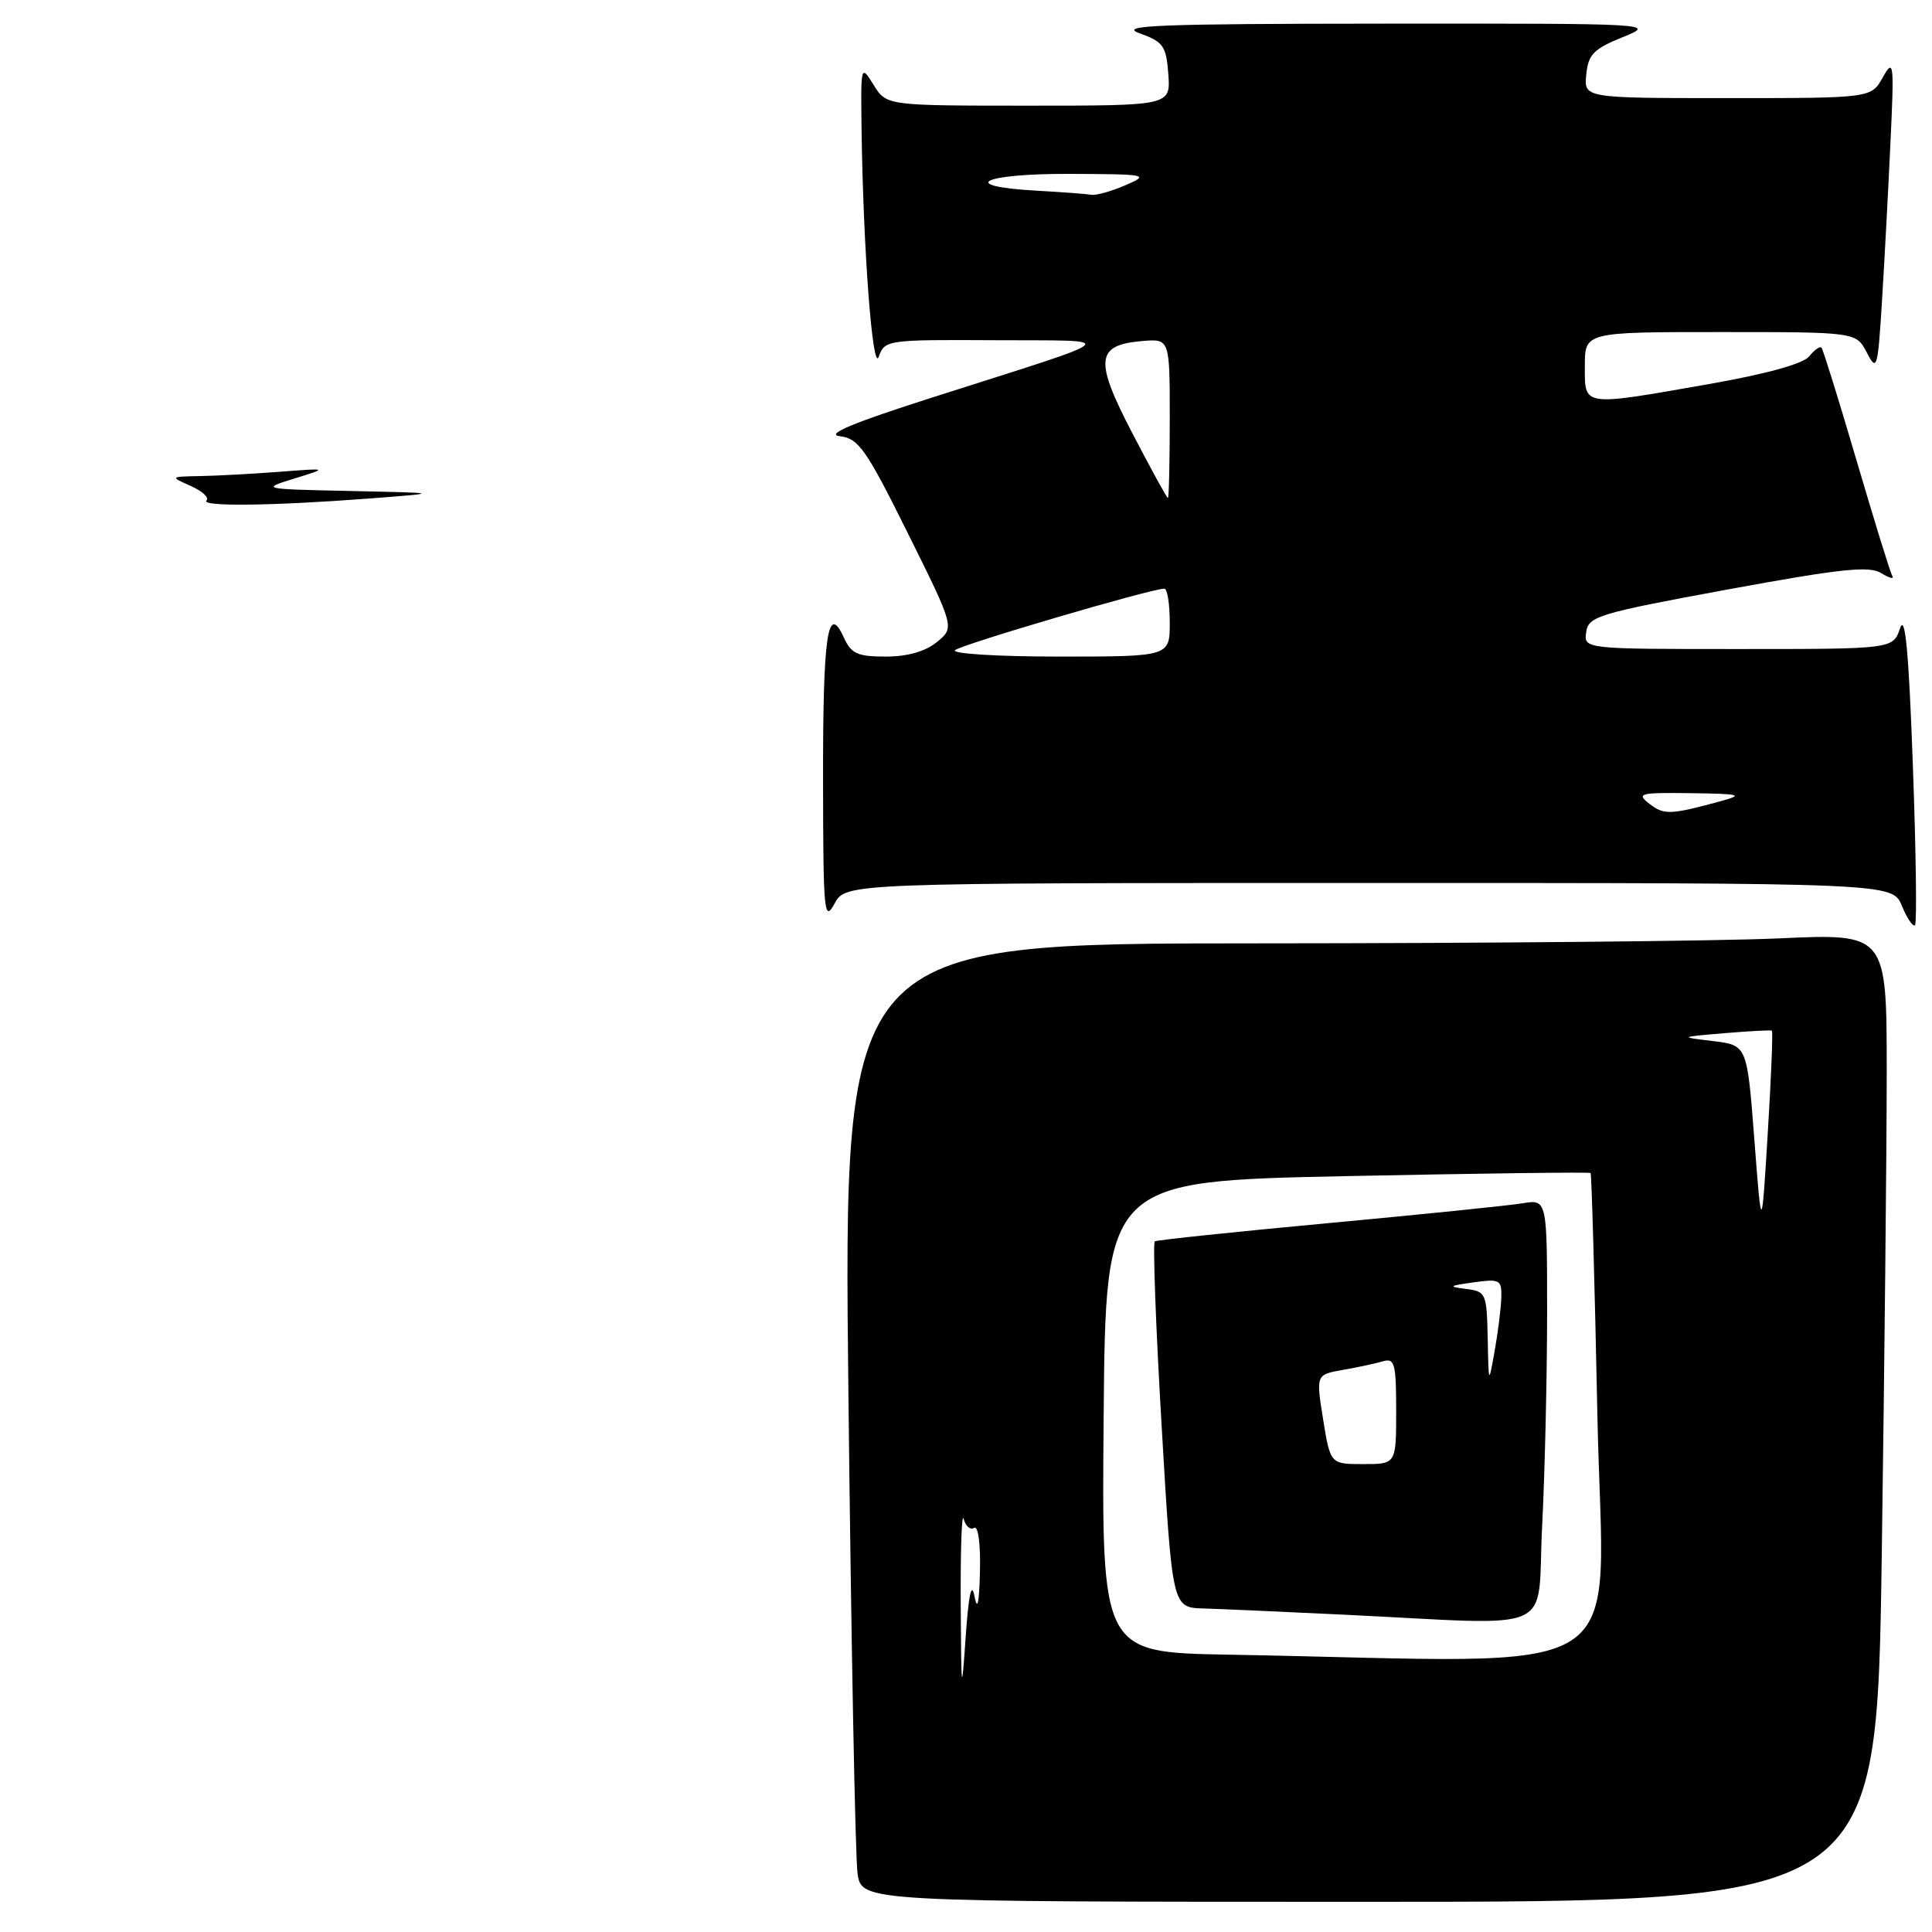 <?xml version="1.0" encoding="UTF-8" standalone="no"?>
<!DOCTYPE svg PUBLIC "-//W3C//DTD SVG 1.1//EN" "http://www.w3.org/Graphics/SVG/1.1/DTD/svg11.dtd" >
<svg xmlns="http://www.w3.org/2000/svg" xmlns:xlink="http://www.w3.org/1999/xlink" version="1.1" viewBox="0 0 256 256">
 <g >
 <path fill="currentColor"
d=" M 249.34 206.25 C 249.70 181.09 250.00 152.22 250.00 142.09 C 250.00 123.69 250.00 123.69 235.75 124.34 C 227.91 124.70 196.81 124.99 166.63 125.00 C 111.75 125.00 111.75 125.00 112.42 184.75 C 112.78 217.61 113.33 246.19 113.63 248.25 C 114.18 252.00 114.18 252.00 181.42 252.00 C 248.67 252.00 248.67 252.00 249.34 206.25 Z  M 253.46 101.30 C 252.92 86.28 252.44 81.26 251.77 83.25 C 250.83 86.00 250.83 86.00 230.35 86.00 C 209.86 86.00 209.86 86.00 210.18 83.75 C 210.48 81.66 211.78 81.27 228.92 78.11 C 243.89 75.36 247.69 74.95 249.27 75.94 C 250.34 76.60 251.00 76.78 250.74 76.32 C 250.47 75.87 248.34 68.97 246.00 61.00 C 243.65 53.02 241.57 46.31 241.36 46.07 C 241.15 45.84 240.42 46.35 239.74 47.21 C 238.95 48.20 234.11 49.54 226.45 50.89 C 209.51 53.86 210.00 53.93 210.00 48.50 C 210.00 44.00 210.00 44.00 227.97 44.00 C 245.94 44.00 245.94 44.00 247.36 46.71 C 248.70 49.28 248.81 48.91 249.37 39.96 C 249.69 34.76 250.20 25.32 250.49 19.00 C 251.00 8.25 250.93 7.68 249.48 10.25 C 247.94 13.00 247.94 13.00 228.90 13.00 C 209.87 13.00 209.87 13.00 210.19 9.87 C 210.45 7.21 211.17 6.48 215.00 4.93 C 219.47 3.12 219.27 3.11 183.50 3.13 C 153.38 3.15 148.07 3.36 151.00 4.41 C 154.15 5.54 154.53 6.08 154.81 9.83 C 155.11 14.00 155.11 14.00 136.29 14.00 C 117.46 14.00 117.46 14.00 115.76 11.25 C 114.07 8.53 114.05 8.60 114.16 17.00 C 114.37 32.97 115.63 49.62 116.45 47.25 C 117.22 45.05 117.56 45.00 131.87 45.08 C 148.58 45.17 149.43 44.40 123.50 52.68 C 112.91 56.06 109.32 57.57 111.29 57.80 C 113.77 58.10 114.77 59.52 120.29 70.65 C 126.50 83.15 126.50 83.15 124.14 85.08 C 122.60 86.33 120.24 87.00 117.37 87.00 C 113.62 87.00 112.78 86.62 111.81 84.47 C 109.66 79.76 109.03 84.11 109.06 103.50 C 109.08 120.91 109.20 122.27 110.57 119.75 C 112.06 117.00 112.06 117.00 181.41 117.00 C 250.76 117.00 250.76 117.00 252.01 120.03 C 252.70 121.70 253.48 122.85 253.75 122.59 C 254.01 122.32 253.88 112.75 253.46 101.30 Z  M 27.36 66.31 C 27.74 65.93 26.80 65.07 25.27 64.39 C 22.50 63.16 22.50 63.16 26.60 63.08 C 28.86 63.04 33.59 62.78 37.10 62.51 C 43.50 62.02 43.50 62.02 39.00 63.41 C 34.54 64.79 34.60 64.81 46.50 65.06 C 58.50 65.32 58.50 65.32 49.00 66.05 C 36.14 67.03 26.52 67.15 27.36 66.31 Z  M 127.30 212.50 C 127.26 205.35 127.44 200.29 127.69 201.26 C 127.94 202.23 128.57 202.77 129.08 202.45 C 129.61 202.12 129.94 204.55 129.85 208.19 C 129.75 212.48 129.51 213.54 129.12 211.50 C 128.73 209.49 128.34 211.31 127.95 217.00 C 127.42 224.75 127.37 224.36 127.30 212.50 Z  M 162.74 219.25 C 145.97 218.95 145.97 218.95 146.24 187.73 C 146.50 156.50 146.50 156.50 178.50 155.84 C 196.10 155.48 210.61 155.29 210.76 155.43 C 210.90 155.57 211.31 170.15 211.67 187.84 C 212.40 223.78 217.92 220.24 162.74 219.25 Z  M 204.34 202.25 C 204.70 195.24 204.99 182.62 205.00 174.20 C 205.00 158.91 205.00 158.91 201.75 159.44 C 199.96 159.74 188.39 160.92 176.02 162.07 C 163.66 163.22 153.31 164.31 153.02 164.48 C 152.74 164.66 153.14 175.65 153.92 188.90 C 155.33 213.00 155.33 213.00 159.42 213.13 C 161.66 213.19 170.03 213.57 178.00 213.95 C 206.90 215.34 203.60 216.81 204.34 202.25 Z  M 232.46 151.00 C 231.50 138.50 231.50 138.50 227.00 137.95 C 222.50 137.41 222.50 137.41 228.50 136.90 C 231.80 136.63 234.63 136.47 234.78 136.57 C 234.94 136.66 234.69 142.75 234.24 150.12 C 233.42 163.50 233.42 163.50 232.46 151.00 Z  M 218.56 106.51 C 216.78 105.13 217.24 105.01 224.06 105.10 C 230.65 105.19 231.10 105.31 228.00 106.16 C 221.32 107.98 220.49 108.01 218.56 106.51 Z  M 126.55 86.15 C 127.41 85.39 152.54 78.00 154.28 78.00 C 154.68 78.00 155.00 80.03 155.00 82.50 C 155.00 87.00 155.00 87.00 140.30 87.00 C 132.20 87.00 126.03 86.62 126.55 86.15 Z  M 150.05 57.42 C 144.98 47.69 145.19 45.71 151.35 45.19 C 155.00 44.88 155.00 44.88 155.00 55.44 C 155.00 61.25 154.89 65.99 154.75 65.99 C 154.61 65.98 152.50 62.13 150.05 57.42 Z  M 137.25 25.26 C 126.78 24.66 130.15 23.00 141.75 23.04 C 152.06 23.08 152.36 23.14 149.14 24.54 C 147.28 25.34 145.26 25.91 144.64 25.81 C 144.01 25.70 140.69 25.45 137.25 25.26 Z  M 175.32 188.08 C 174.37 182.15 174.37 182.15 177.93 181.52 C 179.90 181.18 182.29 180.66 183.25 180.38 C 184.80 179.92 185.00 180.67 185.00 186.93 C 185.00 194.00 185.00 194.00 180.64 194.00 C 176.28 194.00 176.28 194.00 175.32 188.08 Z  M 197.13 177.32 C 197.00 171.36 196.90 171.12 194.25 170.79 C 191.84 170.48 191.96 170.38 195.25 169.92 C 198.75 169.44 199.00 169.57 198.93 171.95 C 198.89 173.35 198.49 176.53 198.05 179.00 C 197.25 183.50 197.25 183.50 197.13 177.32 Z "/>
</g>
</svg>